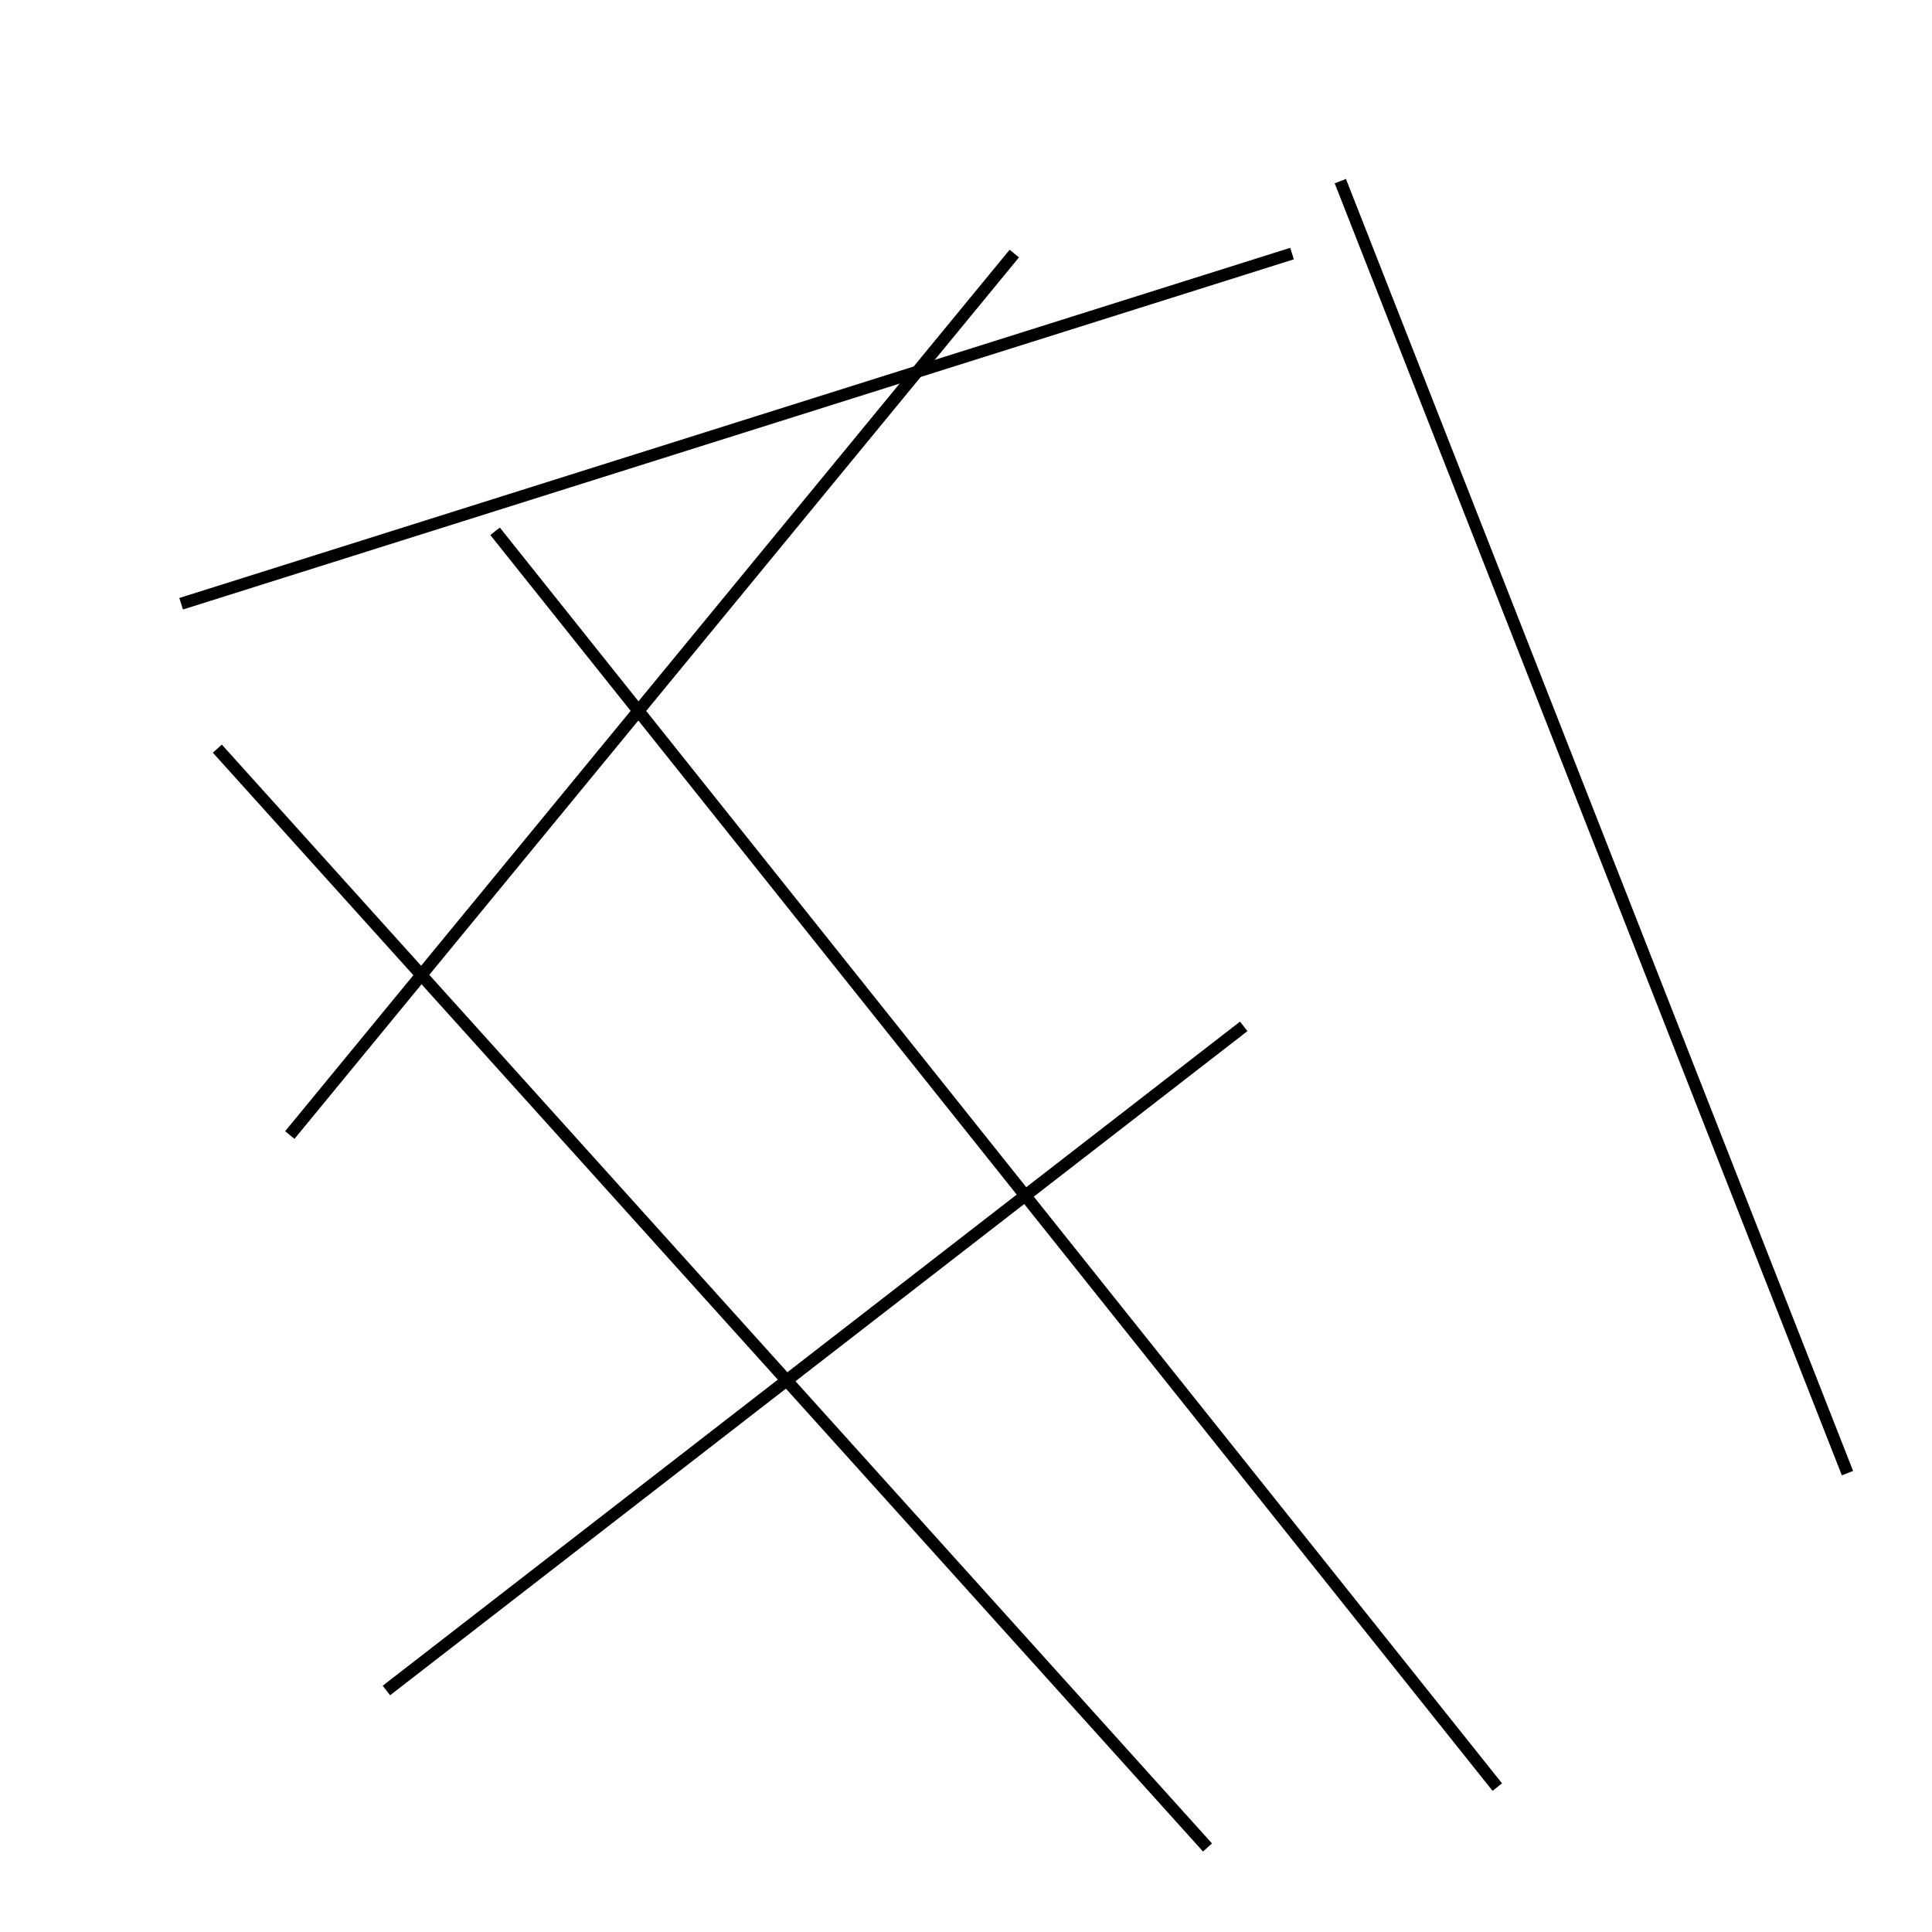 <?xml version="1.0" encoding="utf-8" ?>
<svg baseProfile="full" height="160" version="1.1" width="160" xmlns="http://www.w3.org/2000/svg" xmlns:ev="http://www.w3.org/2001/xml-events" xmlns:xlink="http://www.w3.org/1999/xlink"><defs /><line stroke="black" stroke-width="1" x1="111" x2="153" y1="15" y2="122" /><line stroke="black" stroke-width="1" x1="107" x2="15" y1="21" y2="50" /><line stroke="black" stroke-width="1" x1="103" x2="32" y1="85" y2="140" /><line stroke="black" stroke-width="1" x1="18" x2="100" y1="62" y2="153" /><line stroke="black" stroke-width="1" x1="41" x2="124" y1="44" y2="148" /><line stroke="black" stroke-width="1" x1="84" x2="24" y1="21" y2="94" /></svg>